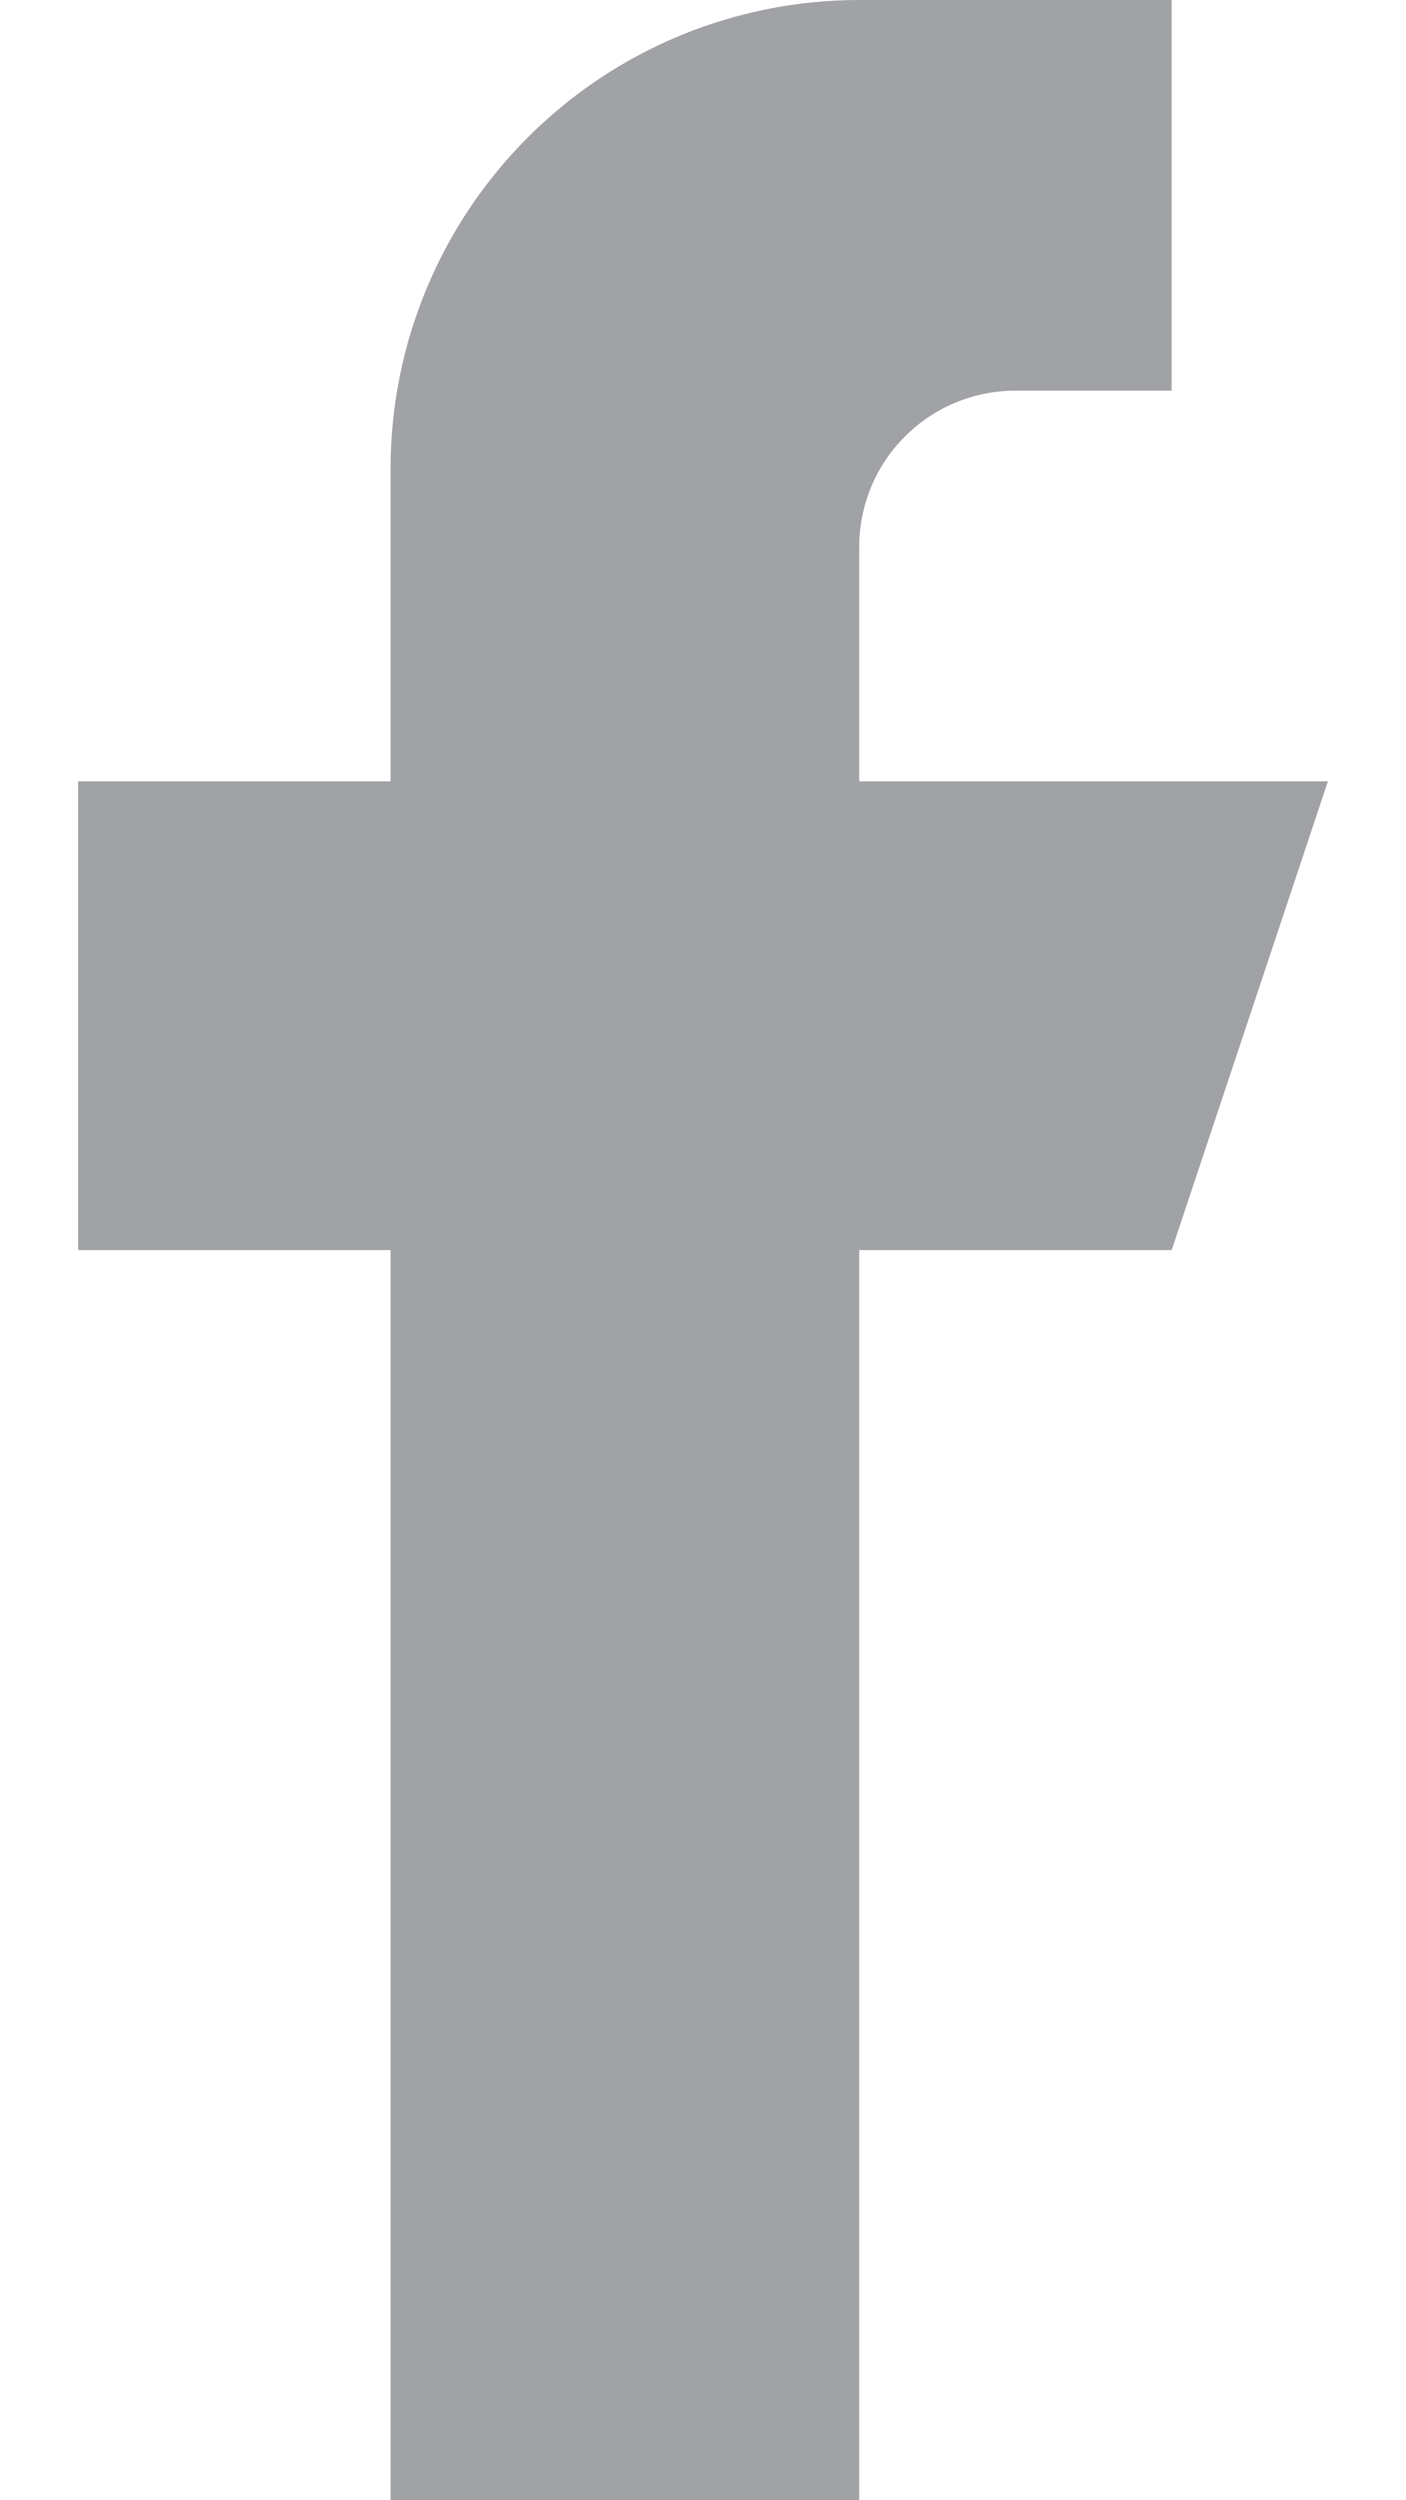 <svg width="9" height="16" viewBox="0 0 9 16" fill="none" xmlns="http://www.w3.org/2000/svg">
<path opacity="0.4" d="M5.5 5V3.5C5.5 3.235 5.605 2.98 5.793 2.793C5.98 2.605 6.235 2.5 6.5 2.5H7.5V0H5.5C4.704 0 3.941 0.316 3.379 0.879C2.816 1.441 2.5 2.204 2.5 3V5H0.5V8H2.5V16H5.5V8H7.5L8.5 5H5.5Z" fill="#131821"/>
</svg>
